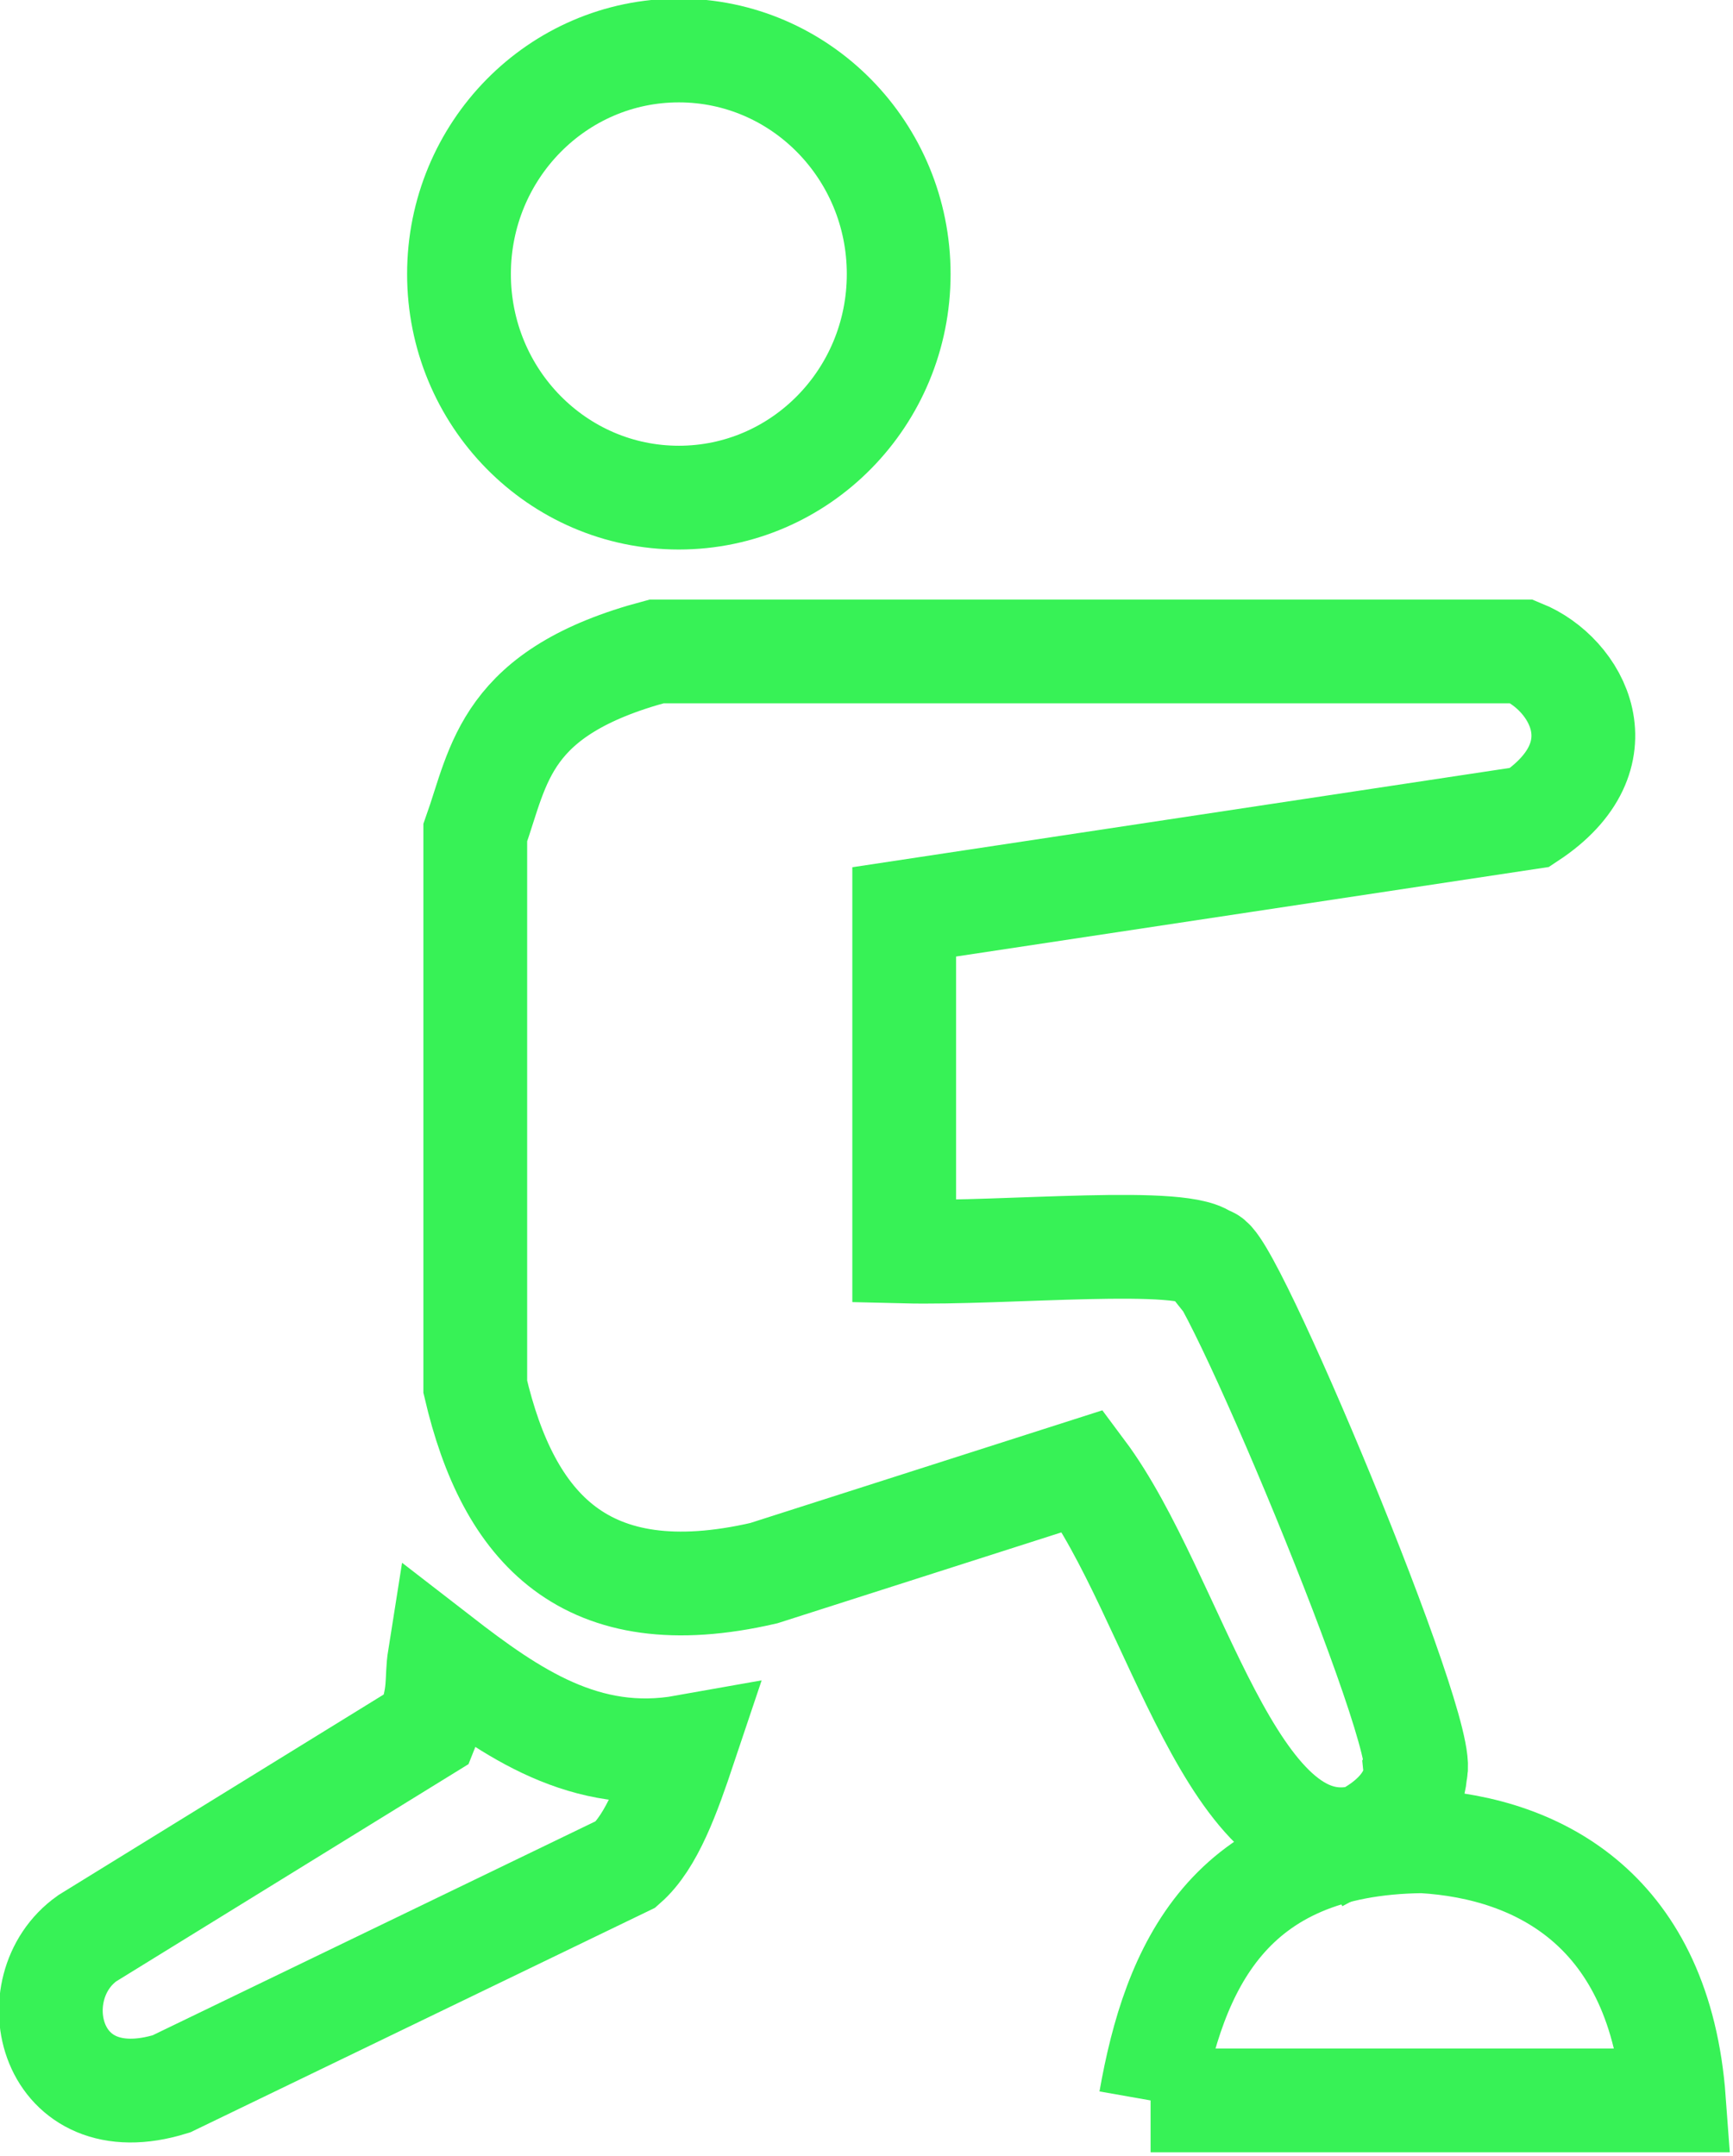 <?xml version="1.0" encoding="UTF-8" standalone="no"?>
<!-- Created with Inkscape (http://www.inkscape.org/) -->

<svg
   xmlns:dc="http://purl.org/dc/elements/1.1/"
   xmlns:cc="http://creativecommons.org/ns#"
   xmlns:rdf="http://www.w3.org/1999/02/22-rdf-syntax-ns#"
   xmlns:svg="http://www.w3.org/2000/svg"
   xmlns="http://www.w3.org/2000/svg"
   xmlns:sodipodi="http://sodipodi.sourceforge.net/DTD/sodipodi-0.dtd"
   xmlns:inkscape="http://www.inkscape.org/namespaces/inkscape"
   width="21.167mm"
   height="26.332mm"
   viewBox="0 0 21.167 26.332"
   version="1.1"
   id="svg922"
   inkscape:version="0.92.2 (5c3e80d, 2017-08-06)"
   sodipodi:docname="avaliacao-funcional.svg"
   inkscape:export-filename="C:\Users\matheus\Desktop\maxtraining\material\avaliacao-funcional.png"
   inkscape:export-xdpi="150"
   inkscape:export-ydpi="150">
  <defs
     id="defs916">
    <clipPath
       clipPathUnits="userSpaceOnUse"
       id="clipPath1493">
      <rect
         style="opacity:1;fill:none;fill-opacity:1;stroke:#37f256;stroke-width:1.323;stroke-linecap:butt;stroke-linejoin:miter;stroke-miterlimit:4;stroke-dasharray:none;paint-order:normal"
         id="rect1495"
         width="71.628"
         height="72.697"
         x="257.787"
         y="85.815" />
    </clipPath>
  </defs>
  <sodipodi:namedview
     id="base"
     pagecolor="#ffffff"
     bordercolor="#666666"
     borderopacity="1.0"
     inkscape:pageopacity="0.0"
     inkscape:pageshadow="2"
     inkscape:zoom="1.979899"
     inkscape:cx="14.140743"
     inkscape:cy="114.53852"
     inkscape:document-units="mm"
     inkscape:current-layer="layer1"
     showgrid="false"
     fit-margin-top="0"
     fit-margin-left="0"
     fit-margin-right="0"
     fit-margin-bottom="0"
     inkscape:window-width="1366"
     inkscape:window-height="745"
     inkscape:window-x="-8"
     inkscape:window-y="-8"
     inkscape:window-maximized="1"
     inkscape:measure-start="0,0"
     inkscape:measure-end="0,0" />
  <g
     inkscape:label="Camada 1"
     inkscape:groupmode="layer"
     id="layer1"
     transform="translate(-48.862,-136.957)">
    <g
       id="g1509"
       transform="matrix(0.26,0,0,0.26,33.866,120.729)"
       style="stroke-width:4.875;stroke-miterlimit:4;stroke-dasharray:none">
      <ellipse
         ry="10.502"
         rx="10.328"
         cy="75.289"
         cx="89.567"
         id="path1497"
         style="opacity:1;fill:none;fill-opacity:1;stroke:#37f256;stroke-width:4.875;stroke-linecap:butt;stroke-linejoin:miter;stroke-miterlimit:4;stroke-dasharray:none;paint-order:normal" />
      <path
         sodipodi:nodetypes="csccccccccccc"
         inkscape:connector-curvature="0"
         id="path1499"
         d="m 121.743,148.668 c 2.533,-1.338 2.412,-2.999 2.412,-2.999 0.818,-1.459 -9.062,-25.055 -9.728,-24.107 -0.891,-1.125 -9.505,-0.243 -14.273,-0.36 v -15.952 l 29.385,-4.438 c 4.405,-2.909 2.21,-6.753 -0.36,-7.796 H 88.52 c -7.161,1.904 -7.377,5.309 -8.516,8.516 v 26.026 c 1.548,6.619 5.134,10.697 13.553,8.755 l 14.992,-4.798 c 4.376,5.863 7.015,18.827 13.193,17.151 z"
         style="fill:none;stroke:#37f256;stroke-width:4.875;stroke-linecap:butt;stroke-linejoin:miter;stroke-miterlimit:4;stroke-dasharray:none;stroke-opacity:1" />
      <path
         sodipodi:nodetypes="ccccccc"
         inkscape:connector-curvature="0"
         id="path1501"
         d="m 61.774,153.465 c -3.258,2.307 -1.816,8.636 3.958,6.836 l 21.349,-10.315 c 1.225,-1.076 2.004,-3.265 2.759,-5.517 -4.648,0.828 -8.122,-1.572 -11.514,-4.198 -0.173,1.088 0.07,1.702 -0.6,3.358 z"
         style="fill:none;stroke:#37f256;stroke-width:4.875;stroke-linecap:butt;stroke-linejoin:miter;stroke-miterlimit:4;stroke-dasharray:none;stroke-opacity:1" />
      <path
         sodipodi:nodetypes="cccc"
         inkscape:connector-curvature="0"
         id="path1503"
         d="m 111.728,161.081 h 24.587 c -0.65,-8.86 -6.266,-11.854 -11.814,-12.174 -9.139,0.091 -11.676,5.941 -12.773,12.174 z"
         style="fill:none;stroke:#37f256;stroke-width:4.875;stroke-linecap:butt;stroke-linejoin:miter;stroke-miterlimit:4;stroke-dasharray:none;stroke-opacity:1" />
    </g>
  </g>
</svg>
